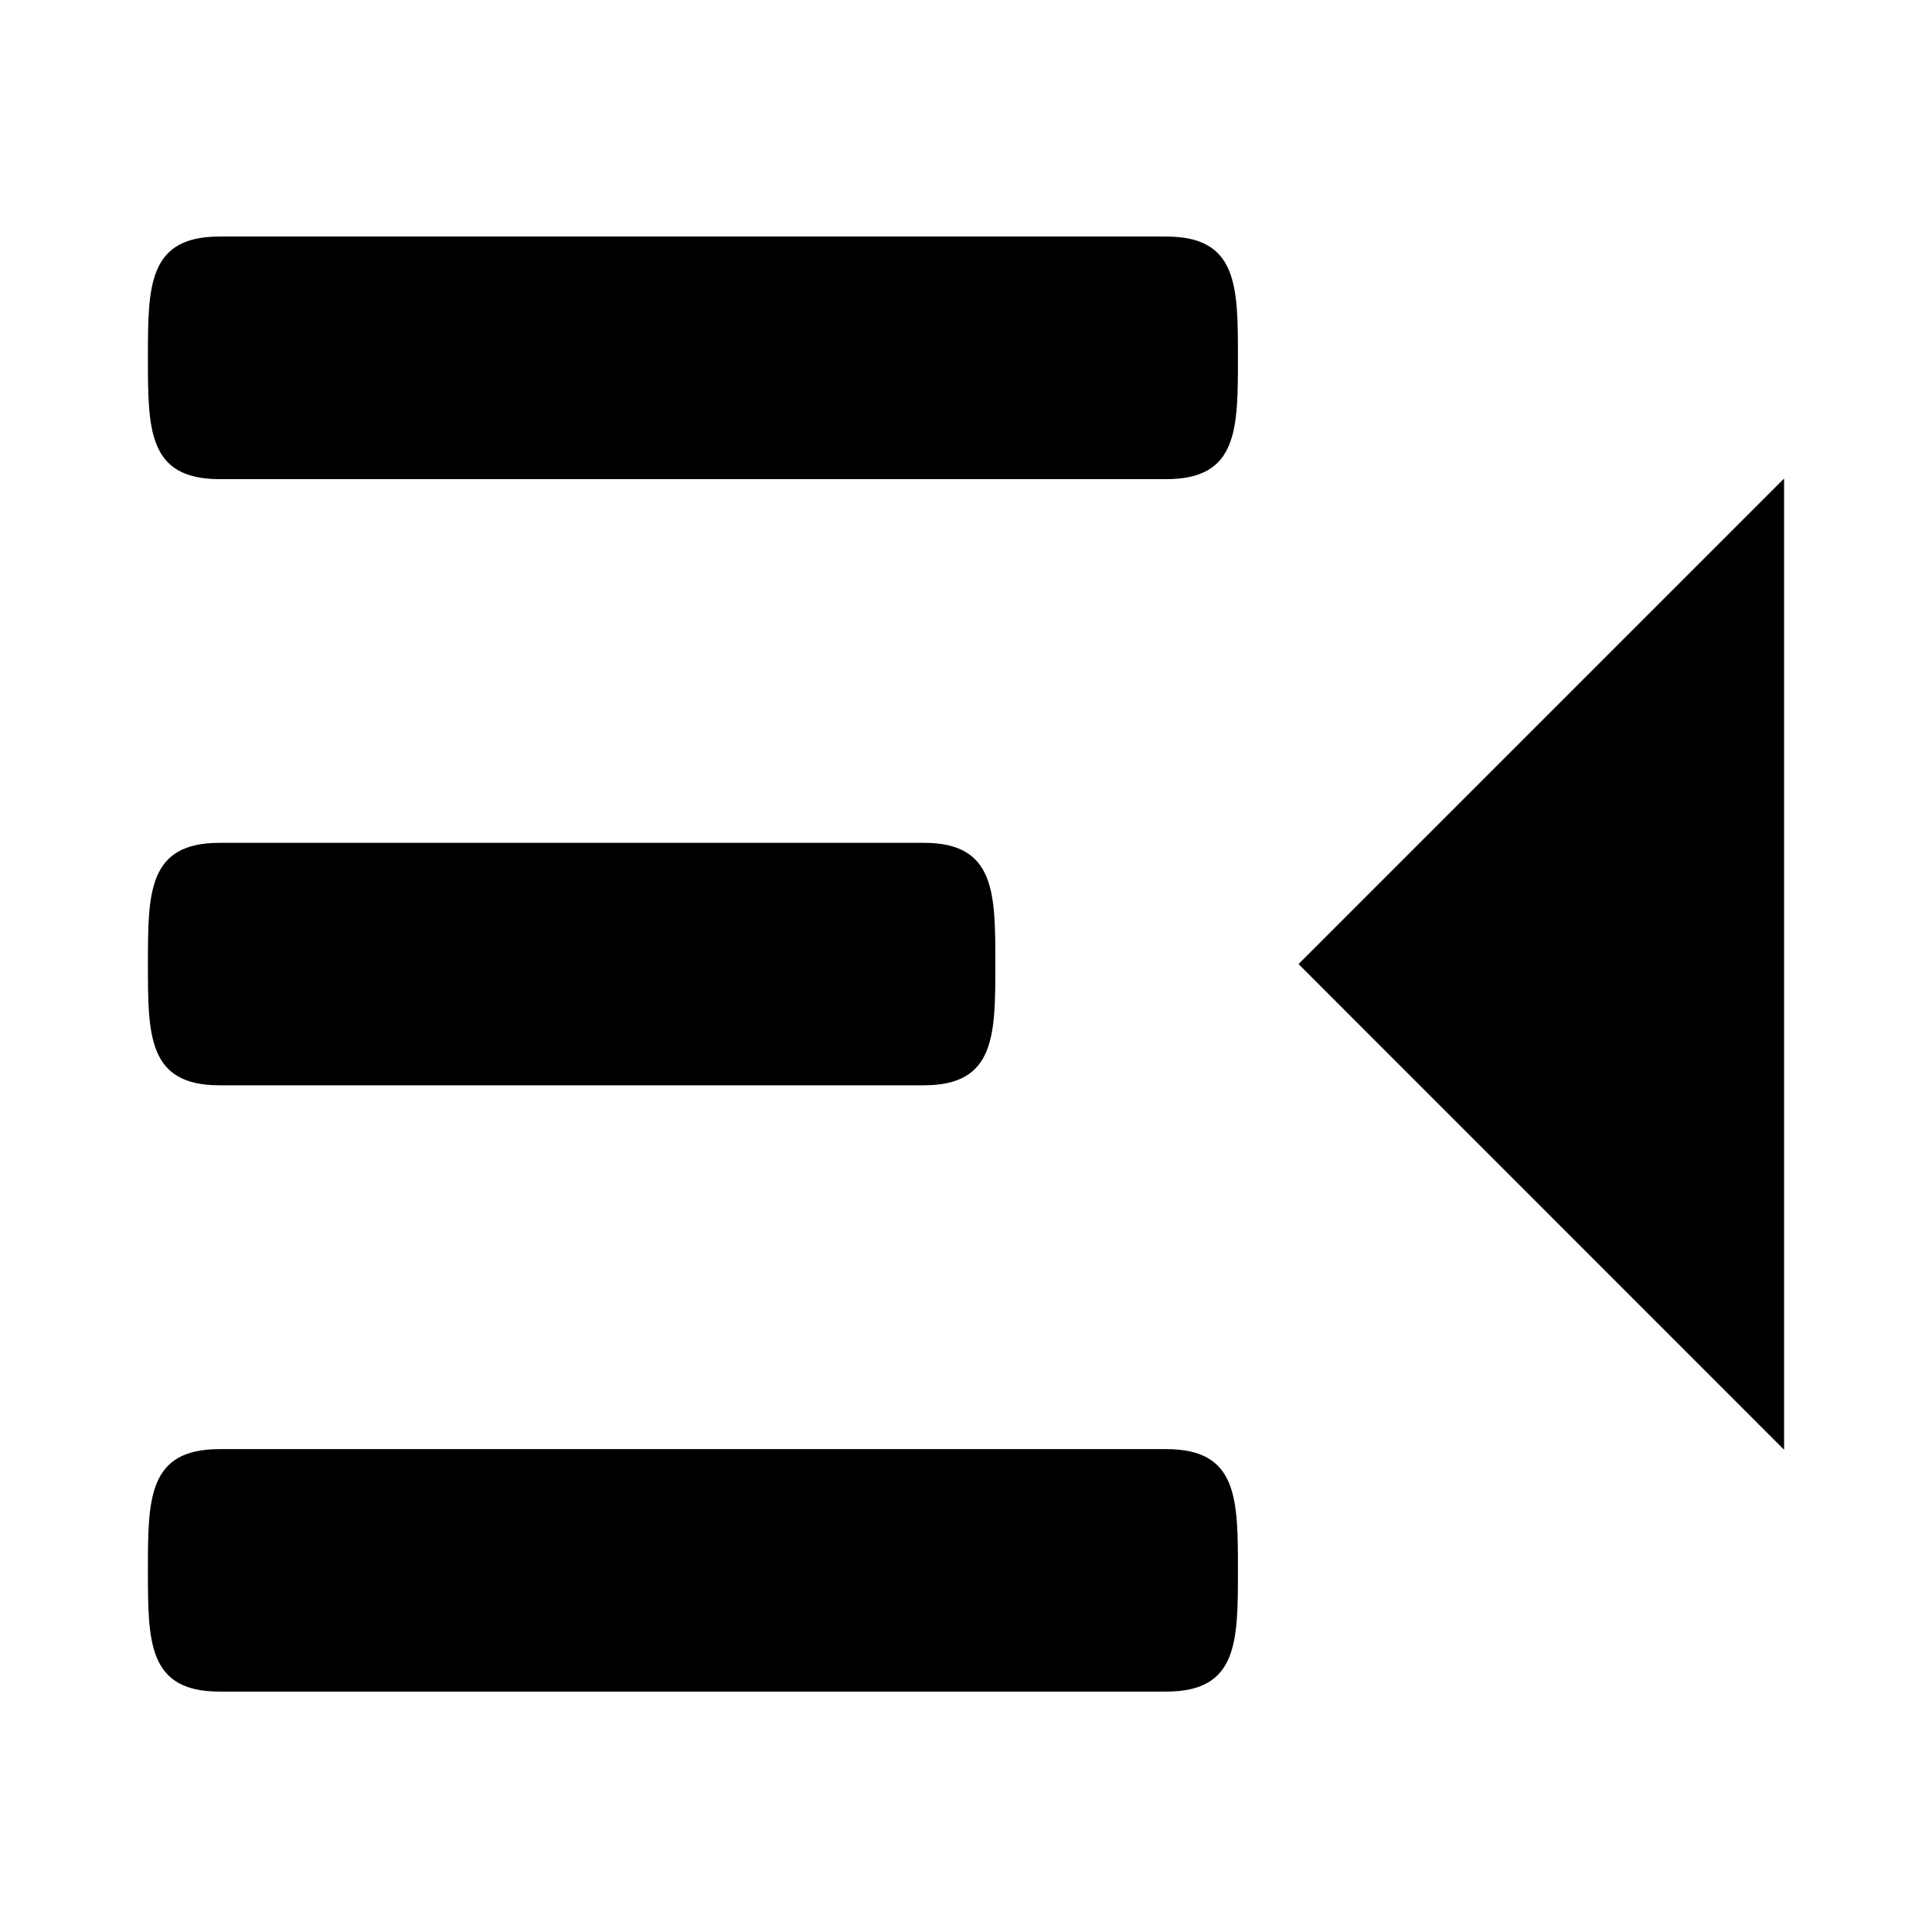 <svg width="16px" height="16px" viewBox="0 0 16 16" version="1.1" xmlns="http://www.w3.org/2000/svg"><path d="M1.807,8.988l5.844,0c0.592,0 0.592,-0.412 0.592,-1.004c0,-0.592 0,-1.004 -0.592,-1.004l-5.834,0c-0.592,0 -0.592,0.412 -0.592,1.004c0,0.592 0,1.004 0.592,1.004l-0.01,0Zm7.852,-5.02c0.593,0 0.593,-0.412 0.593,-1.005c0,-0.592 0,-1.004 -0.593,-1.004l-7.842,0c-0.592,0 -0.592,0.412 -0.592,1.004c0,0.593 0,1.005 0.592,1.005l7.842,0Zm0,8.033l-7.842,0c-0.592,0 -0.592,0.411 -0.592,1.004c0,0.592 0,1.004 0.592,1.004l7.842,0c0.593,0 0.593,-0.412 0.593,-1.004c0,-0.593 0,-1.004 -0.593,-1.004Zm5.116,0.005l-4.021,-4.022l4.021,-4.021l0,8.043Z"/></svg>